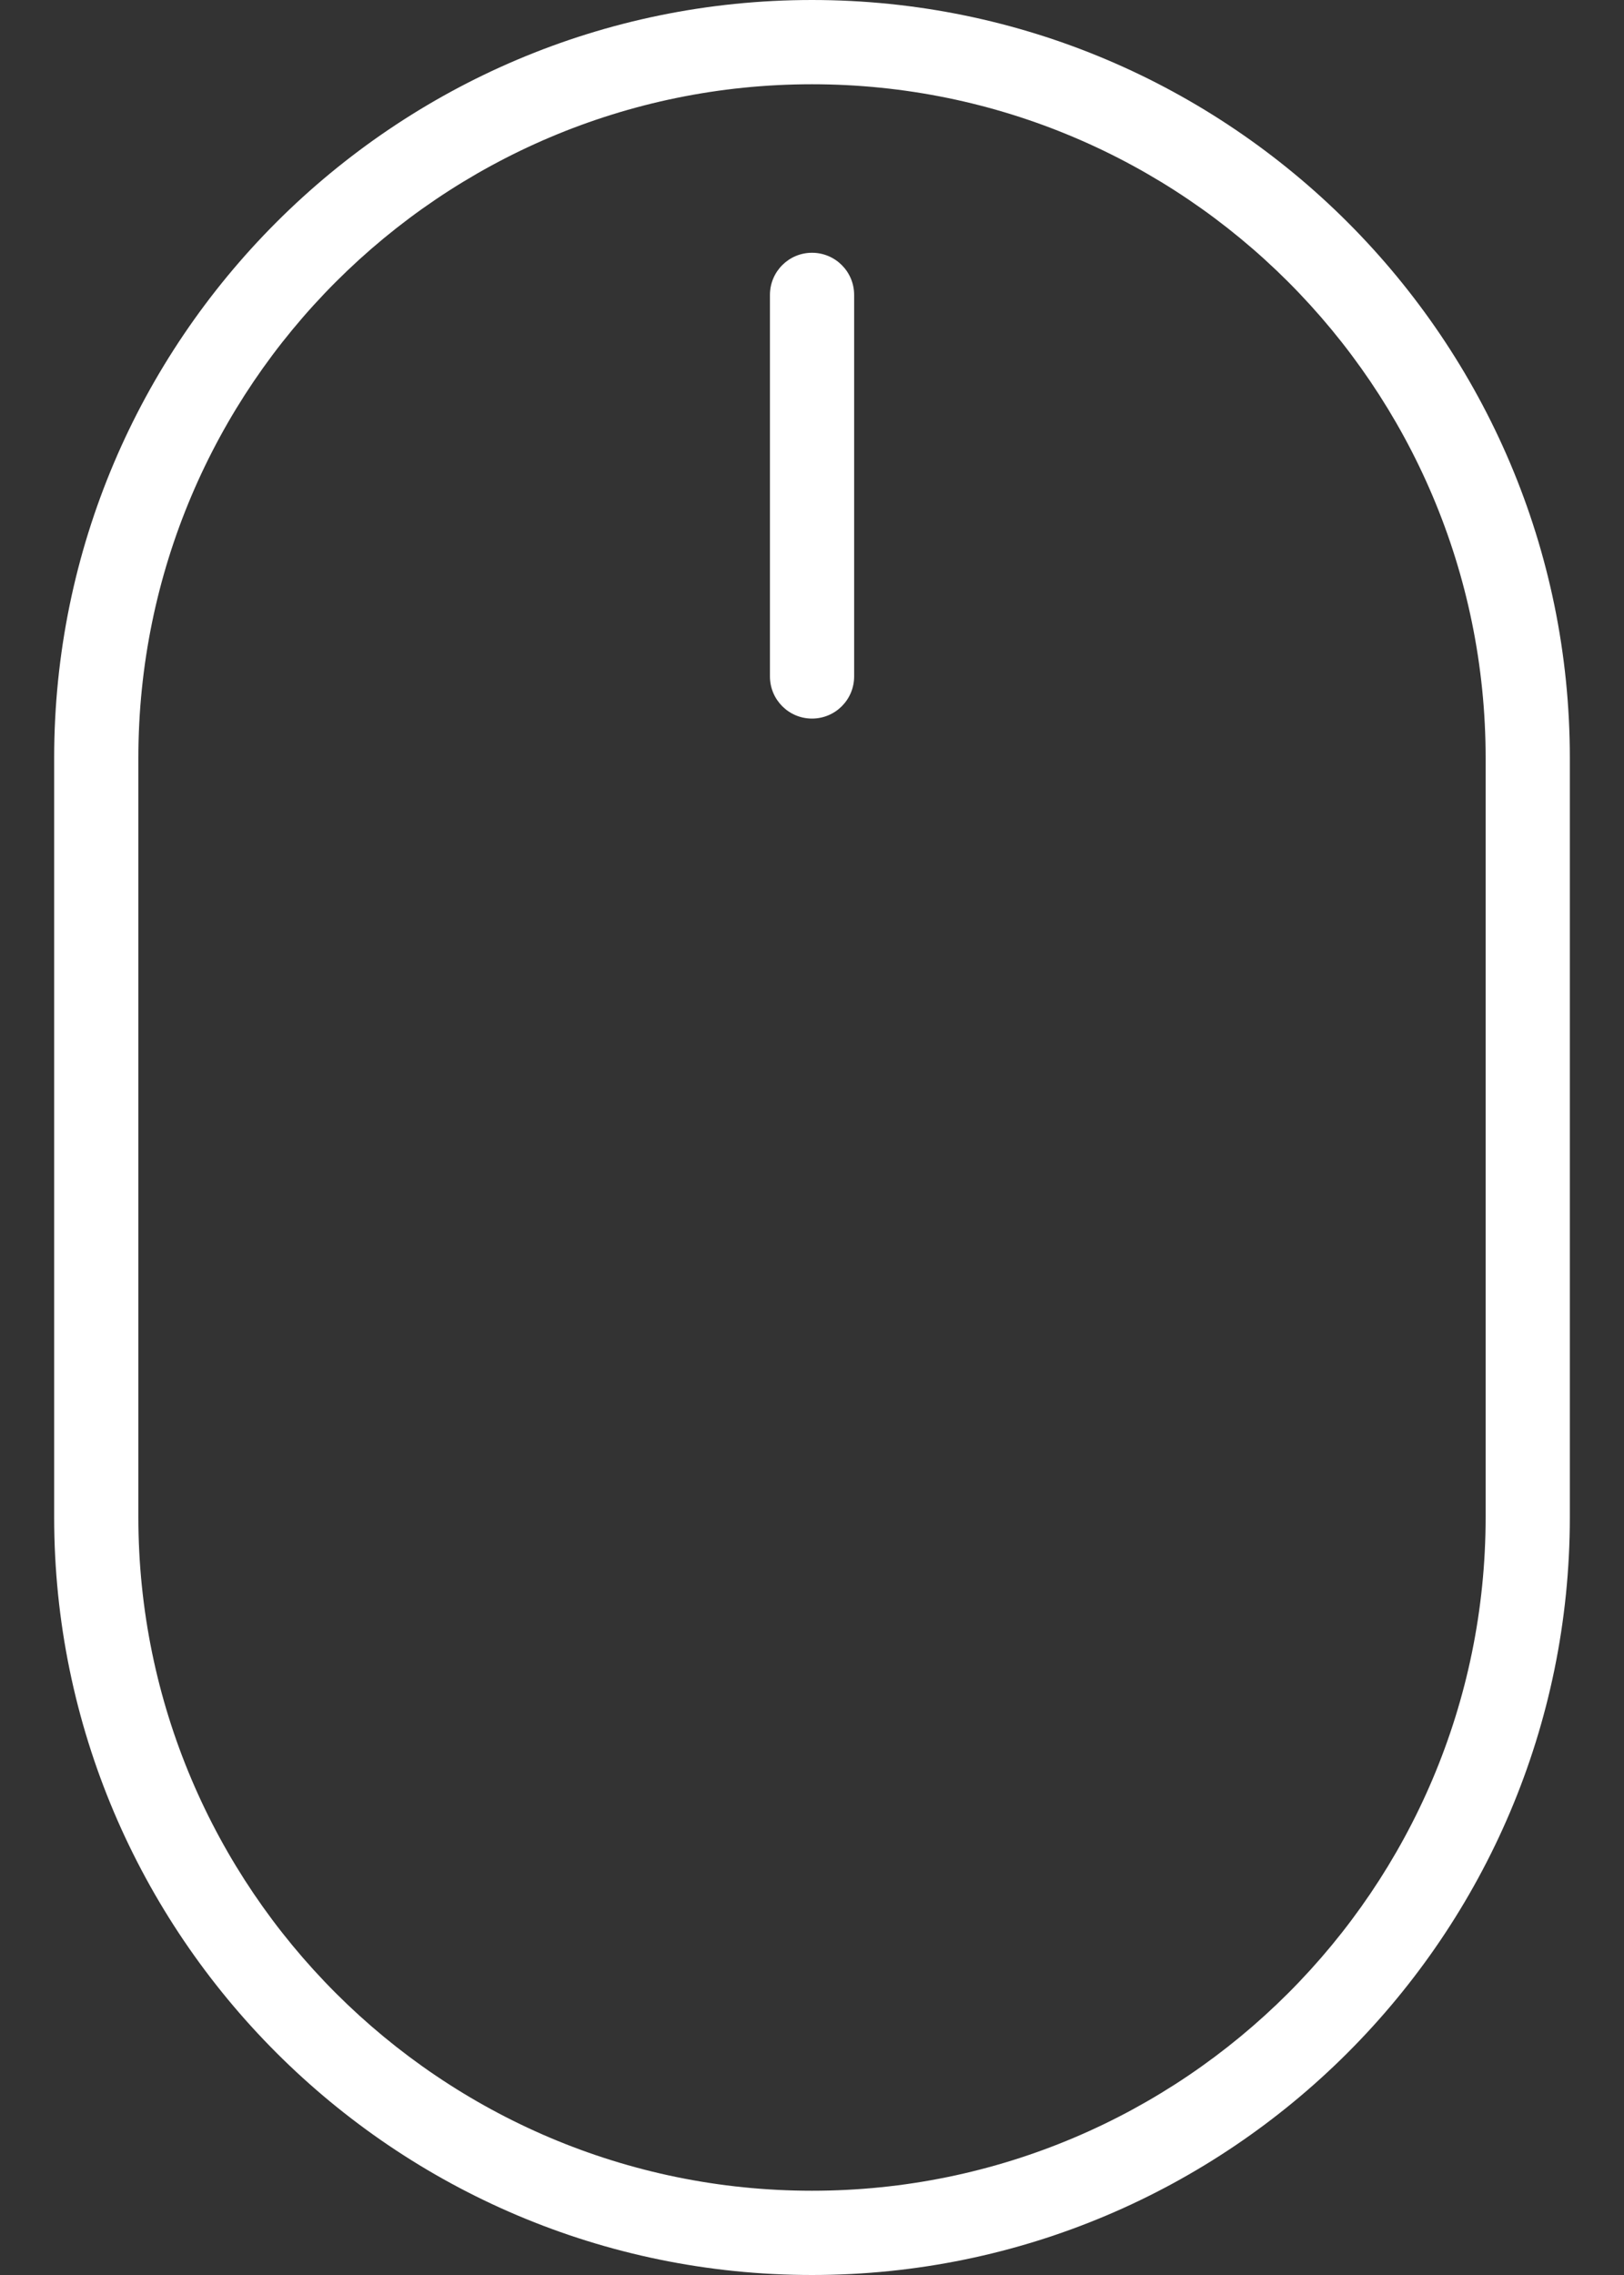 <svg width="20" height="28" viewBox="0 0 20 28" fill="none" xmlns="http://www.w3.org/2000/svg">
<rect x="0" y="0" width="20" height="28" fill="#333333" stroke="none"/>
<path d="M10 0C4.854 0 0.667 4.185 0.667 9.329V18.672C0.667 23.815 4.854 28 10 28C15.147 28 19.333 23.815 19.333 18.672V9.329C19.333 4.185 15.146 0 10 0ZM18.296 18.672C18.296 23.244 14.575 26.963 10 26.963C5.426 26.963 1.704 23.244 1.704 18.672V9.329C1.704 4.757 5.426 1.037 10 1.037C14.575 1.037 18.296 4.757 18.296 9.329V18.672Z" fill="white"/>
<path d="M10 3.111C9.714 3.111 9.482 3.343 9.482 3.63V8.325C9.482 8.612 9.714 8.844 10 8.844C10.287 8.844 10.519 8.612 10.519 8.325V3.63C10.519 3.343 10.287 3.111 10 3.111Z" fill="white"/>
</svg>
